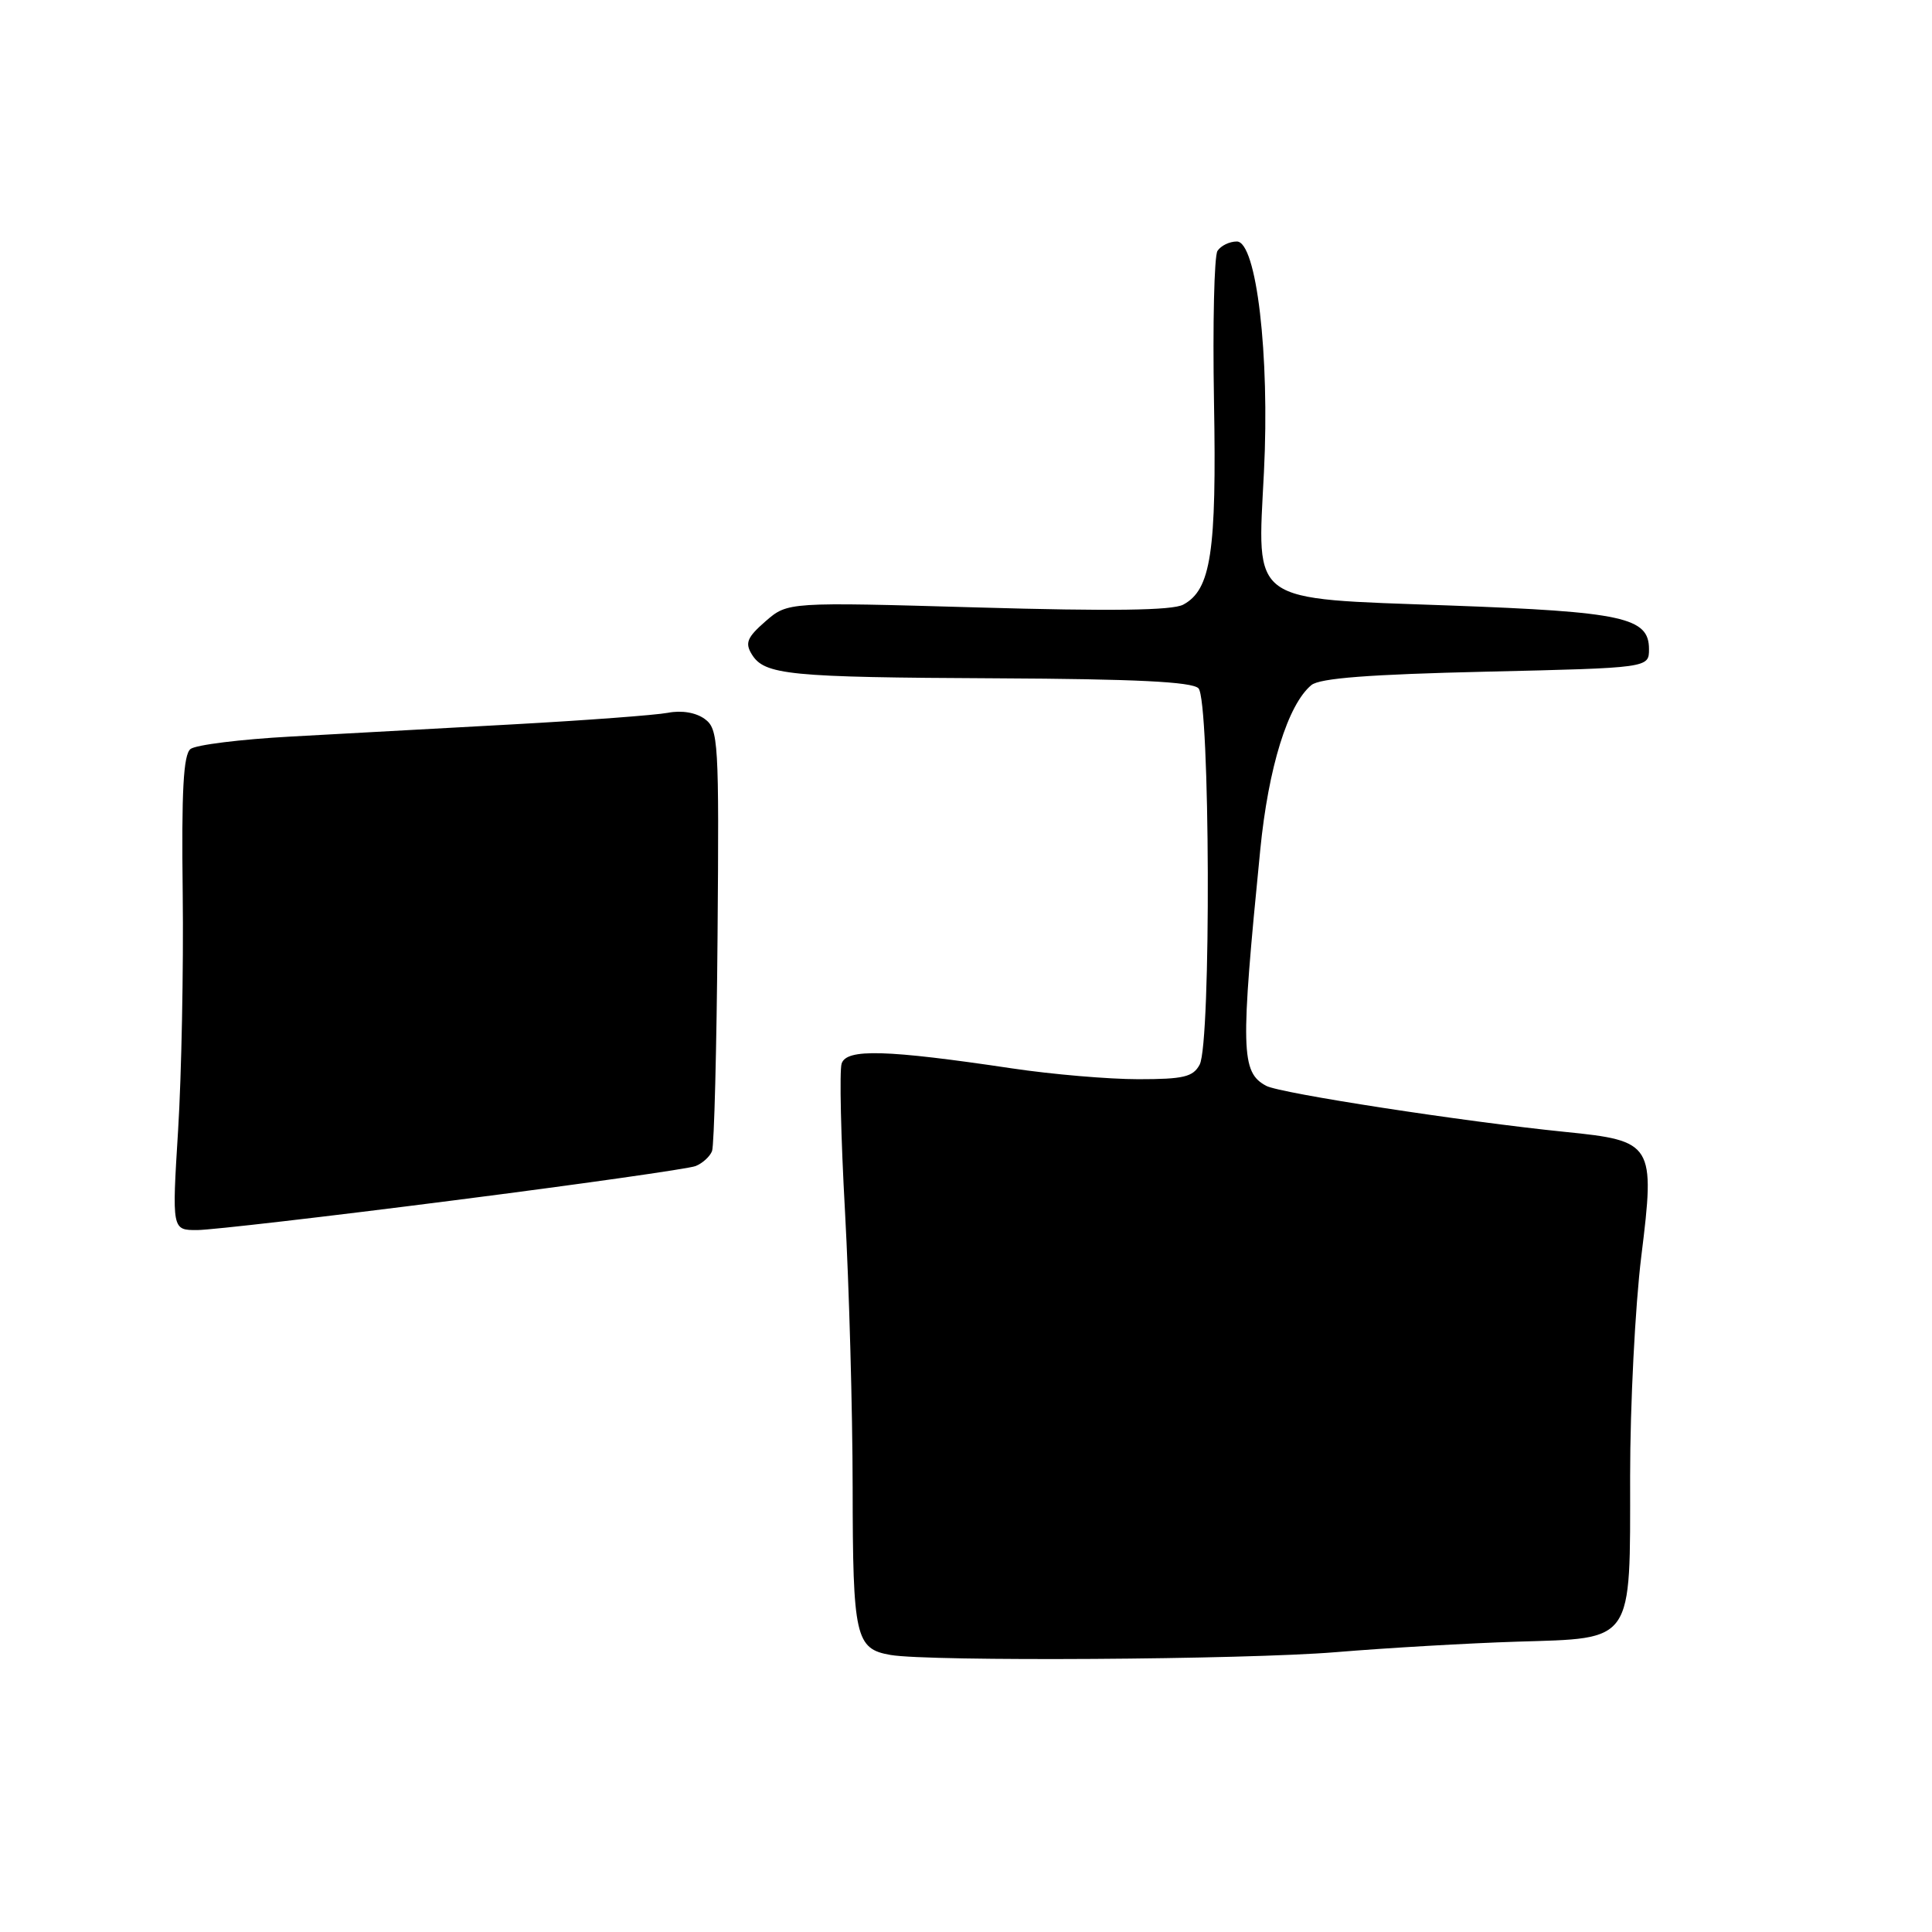 <?xml version="1.0" encoding="UTF-8" standalone="no"?>
<!DOCTYPE svg PUBLIC "-//W3C//DTD SVG 1.1//EN" "http://www.w3.org/Graphics/SVG/1.1/DTD/svg11.dtd" >
<svg xmlns="http://www.w3.org/2000/svg" xmlns:xlink="http://www.w3.org/1999/xlink" version="1.1" viewBox="0 0 256 256">
 <g >
 <path fill="currentColor"
d=" M 177.00 218.92 C 183.88 218.35 194.66 217.73 200.97 217.53 C 216.59 217.05 216.00 217.92 216.00 195.60 C 216.00 186.15 216.67 173.05 217.48 166.47 C 219.33 151.54 219.10 151.16 207.36 149.98 C 194.03 148.63 169.64 144.88 167.78 143.88 C 164.42 142.08 164.35 139.21 166.99 112.61 C 168.07 101.67 170.65 93.37 173.76 90.78 C 174.87 89.86 181.44 89.36 196.90 89.00 C 218.50 88.50 218.50 88.50 218.50 86.01 C 218.50 81.82 215.09 81.07 192.05 80.23 C 165.31 79.26 166.59 80.18 167.48 62.53 C 168.26 47.05 166.49 32.00 163.89 32.00 C 162.91 32.00 161.76 32.56 161.32 33.25 C 160.89 33.94 160.68 42.91 160.86 53.19 C 161.22 73.17 160.46 78.15 156.78 80.12 C 155.33 80.89 147.26 81.00 129.55 80.49 C 104.38 79.77 104.38 79.77 101.44 82.32 C 99.01 84.44 98.69 85.19 99.61 86.69 C 101.29 89.44 104.44 89.75 132.05 89.88 C 150.45 89.97 157.94 90.34 158.80 91.20 C 160.35 92.75 160.50 138.19 158.96 141.07 C 158.09 142.70 156.83 143.00 150.83 143.00 C 146.93 143.00 139.41 142.36 134.12 141.57 C 117.42 139.08 112.16 138.93 111.52 140.93 C 111.22 141.88 111.42 150.72 111.97 160.58 C 112.51 170.44 112.97 186.85 112.98 197.06 C 113.00 216.92 113.35 218.49 118.00 219.29 C 123.11 220.18 164.94 219.92 177.00 218.92 Z  M 60.00 159.07 C 76.78 156.93 91.25 154.87 92.17 154.51 C 93.09 154.14 94.07 153.25 94.35 152.52 C 94.63 151.79 94.96 138.93 95.08 123.94 C 95.29 98.19 95.19 96.61 93.40 95.28 C 92.23 94.42 90.34 94.09 88.50 94.45 C 86.85 94.76 77.62 95.45 68.00 95.98 C 58.38 96.51 45.10 97.23 38.50 97.60 C 31.90 97.96 25.93 98.70 25.24 99.25 C 24.30 100.01 24.04 104.80 24.21 118.38 C 24.33 128.35 24.05 142.46 23.60 149.75 C 22.78 163.00 22.78 163.00 26.14 162.99 C 27.99 162.98 43.23 161.22 60.00 159.07 Z "/>
</g>
</svg>
